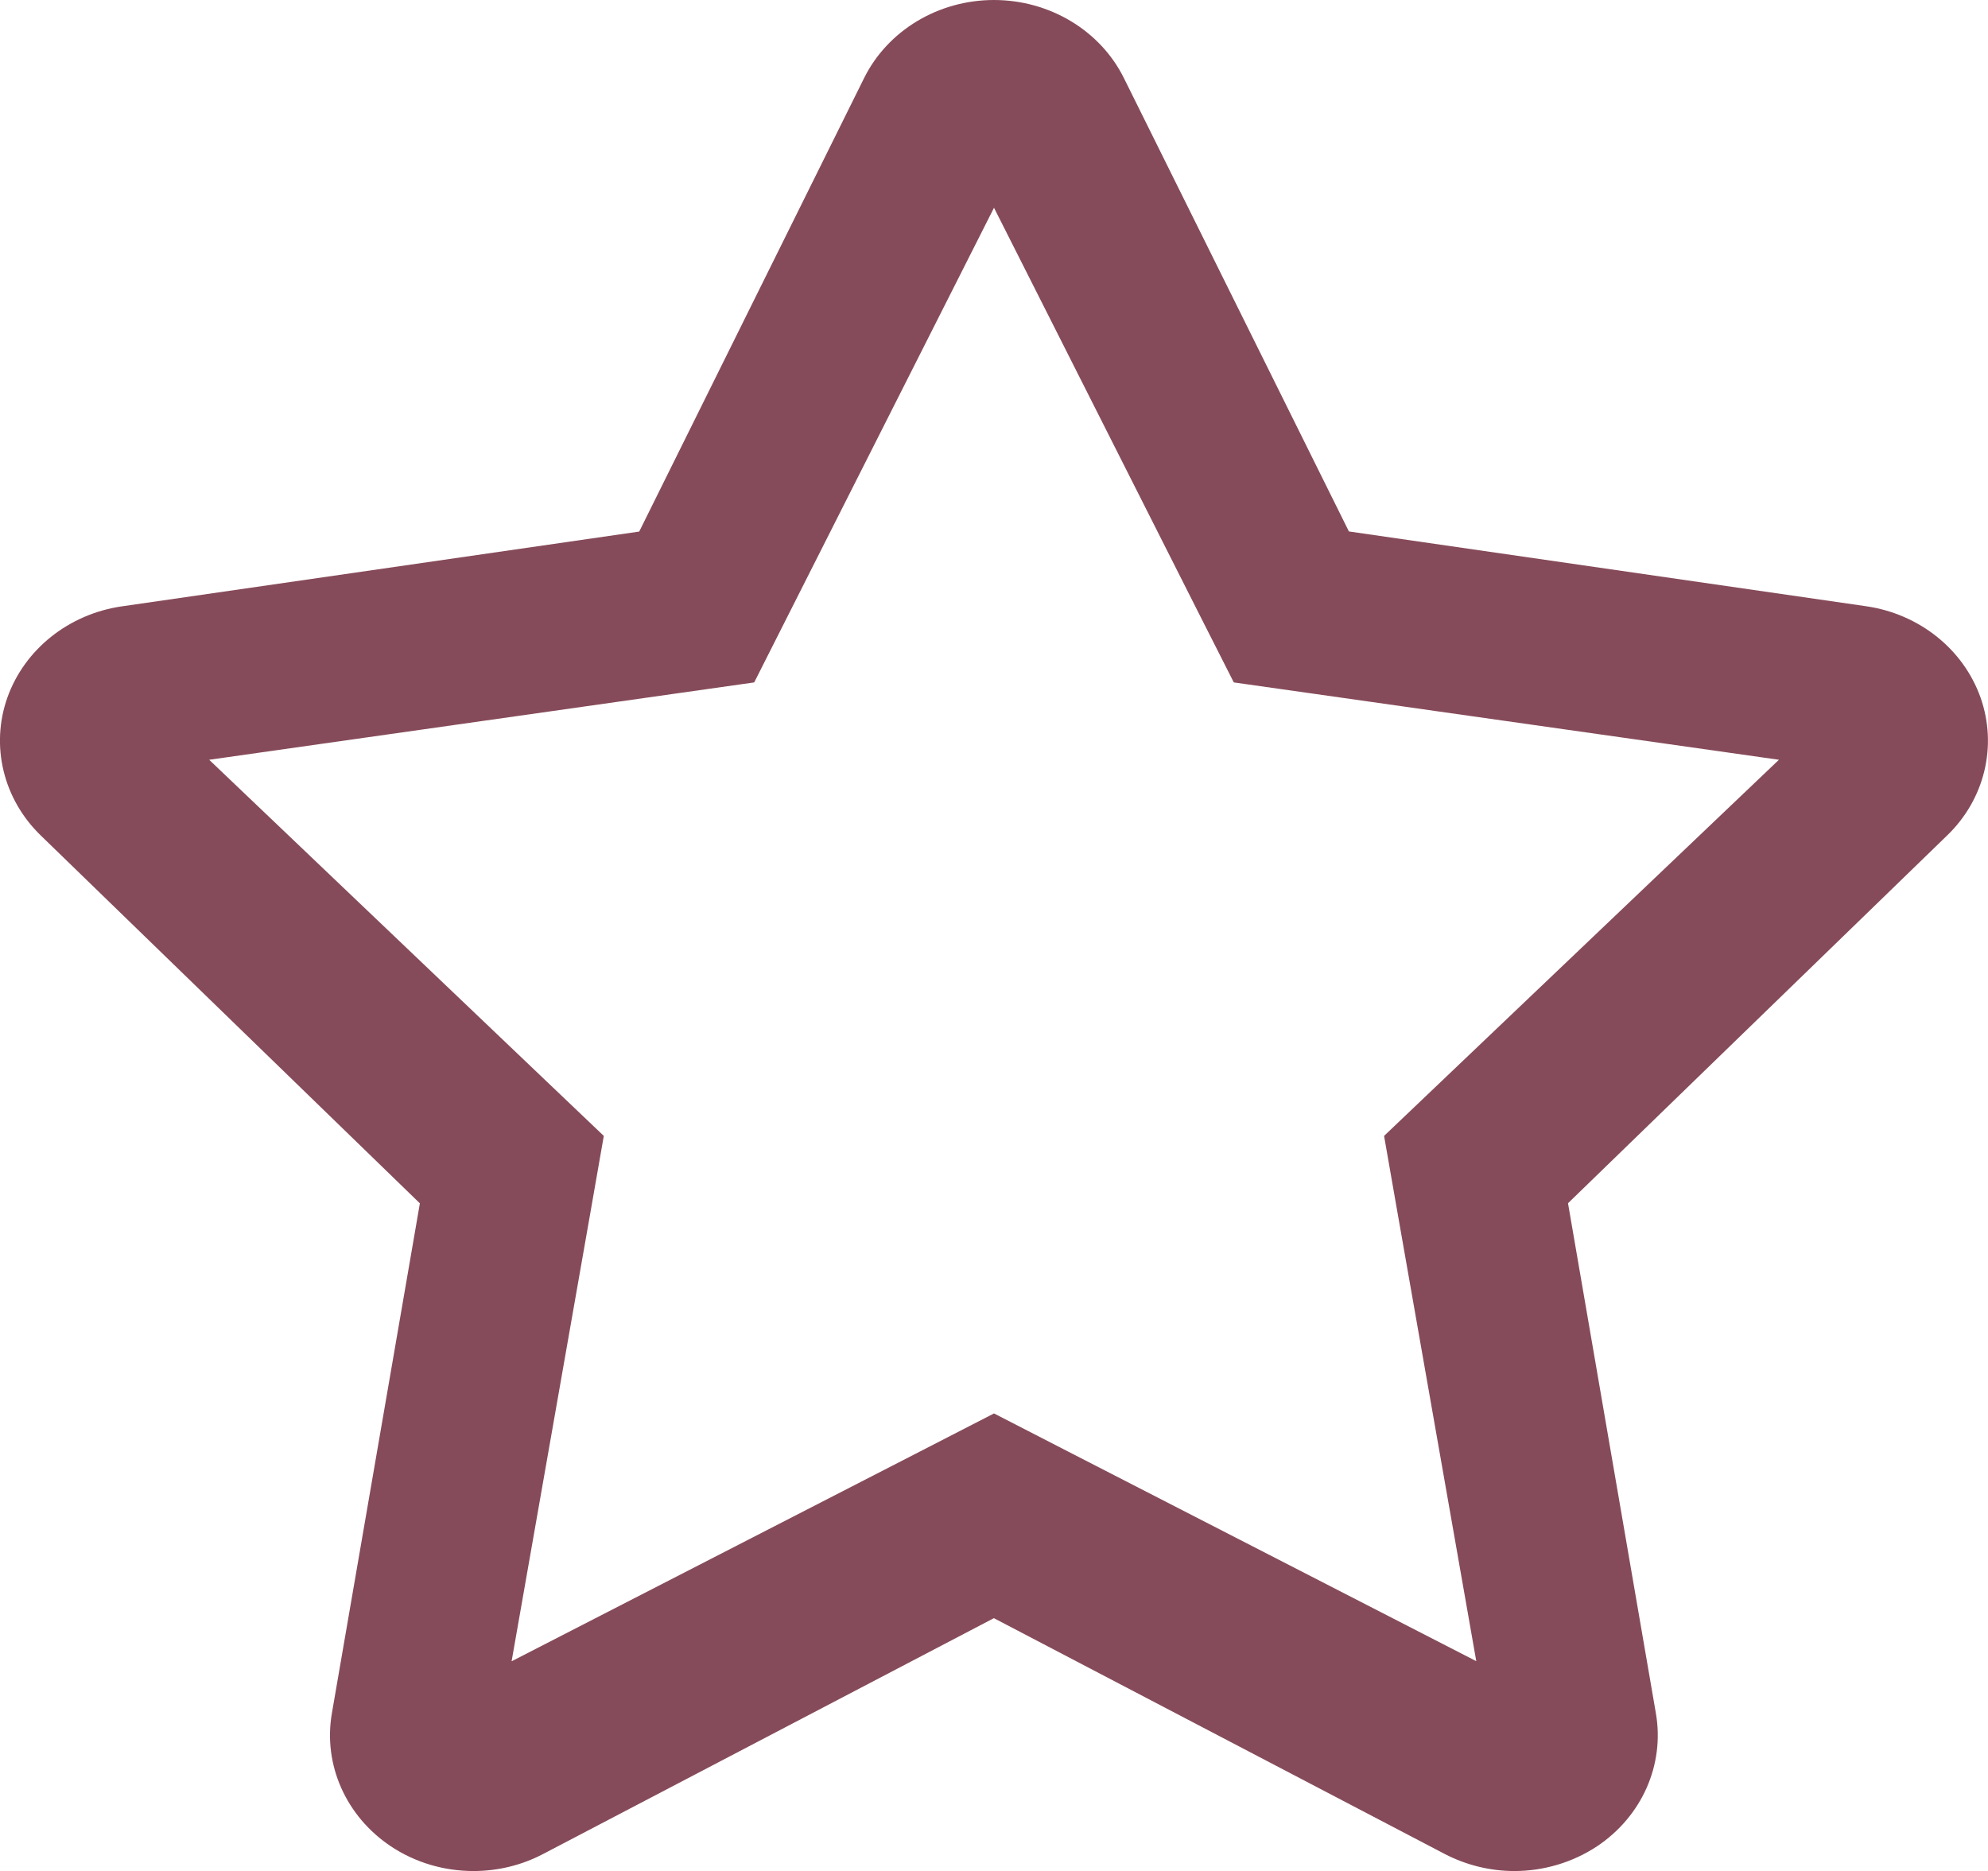 <?xml version="1.0" encoding="iso-8859-1"?>
<!-- Generator: Adobe Illustrator 17.0.1, SVG Export Plug-In . SVG Version: 6.00 Build 0)  -->
<!DOCTYPE svg PUBLIC "-//W3C//DTD SVG 1.1//EN" "http://www.w3.org/Graphics/SVG/1.1/DTD/svg11.dtd">
<svg version="1.1" id="&#x56FE;&#x5C42;_1" xmlns="http://www.w3.org/2000/svg" xmlns:xlink="http://www.w3.org/1999/xlink" x="0px"
	 y="0px" width="17.012px" height="16.013px" viewBox="0 0 17.012 16.013" style="enable-background:new 0 0 17.012 16.013;"
	 xml:space="preserve">
<path style="fill:#864b5a;" d="M8.506,1.778l1.745,3.456l0.307,0.606l0.698,0.099l3.967,0.563l-2.893,2.756l-0.486,0.463
	l0.113,0.646l0.676,3.849l-3.495-1.795l-0.632-0.325l-0.632,0.325l-3.496,1.796l0.676-3.85l0.113-0.646L4.681,9.258L1.79,6.502
	l3.966-0.563L6.454,5.84l0.306-0.606L8.506,1.778 M8.505,0C8.03,0,7.596,0.261,7.394,0.669L5.47,4.549l-4.427,0.64
	C0.588,5.255,0.21,5.557,0.063,5.97c-0.146,0.413-0.035,0.869,0.286,1.18l3.244,3.148L2.84,14.662
	c-0.076,0.44,0.12,0.881,0.504,1.138c0.211,0.141,0.459,0.212,0.708,0.212c0.204,0,0.409-0.048,0.594-0.145l3.859-2.019l3.86,2.019
	c0.186,0.096,0.39,0.145,0.594,0.145c0.248,0,0.496-0.072,0.708-0.212c0.384-0.257,0.579-0.698,0.503-1.138l-0.752-4.365
	l3.245-3.148c0.321-0.31,0.431-0.766,0.285-1.18c-0.147-0.413-0.524-0.715-0.979-0.781l-4.426-0.64L9.618,0.669
	C9.416,0.261,8.982,0,8.505,0L8.505,0z"/>
</svg>
